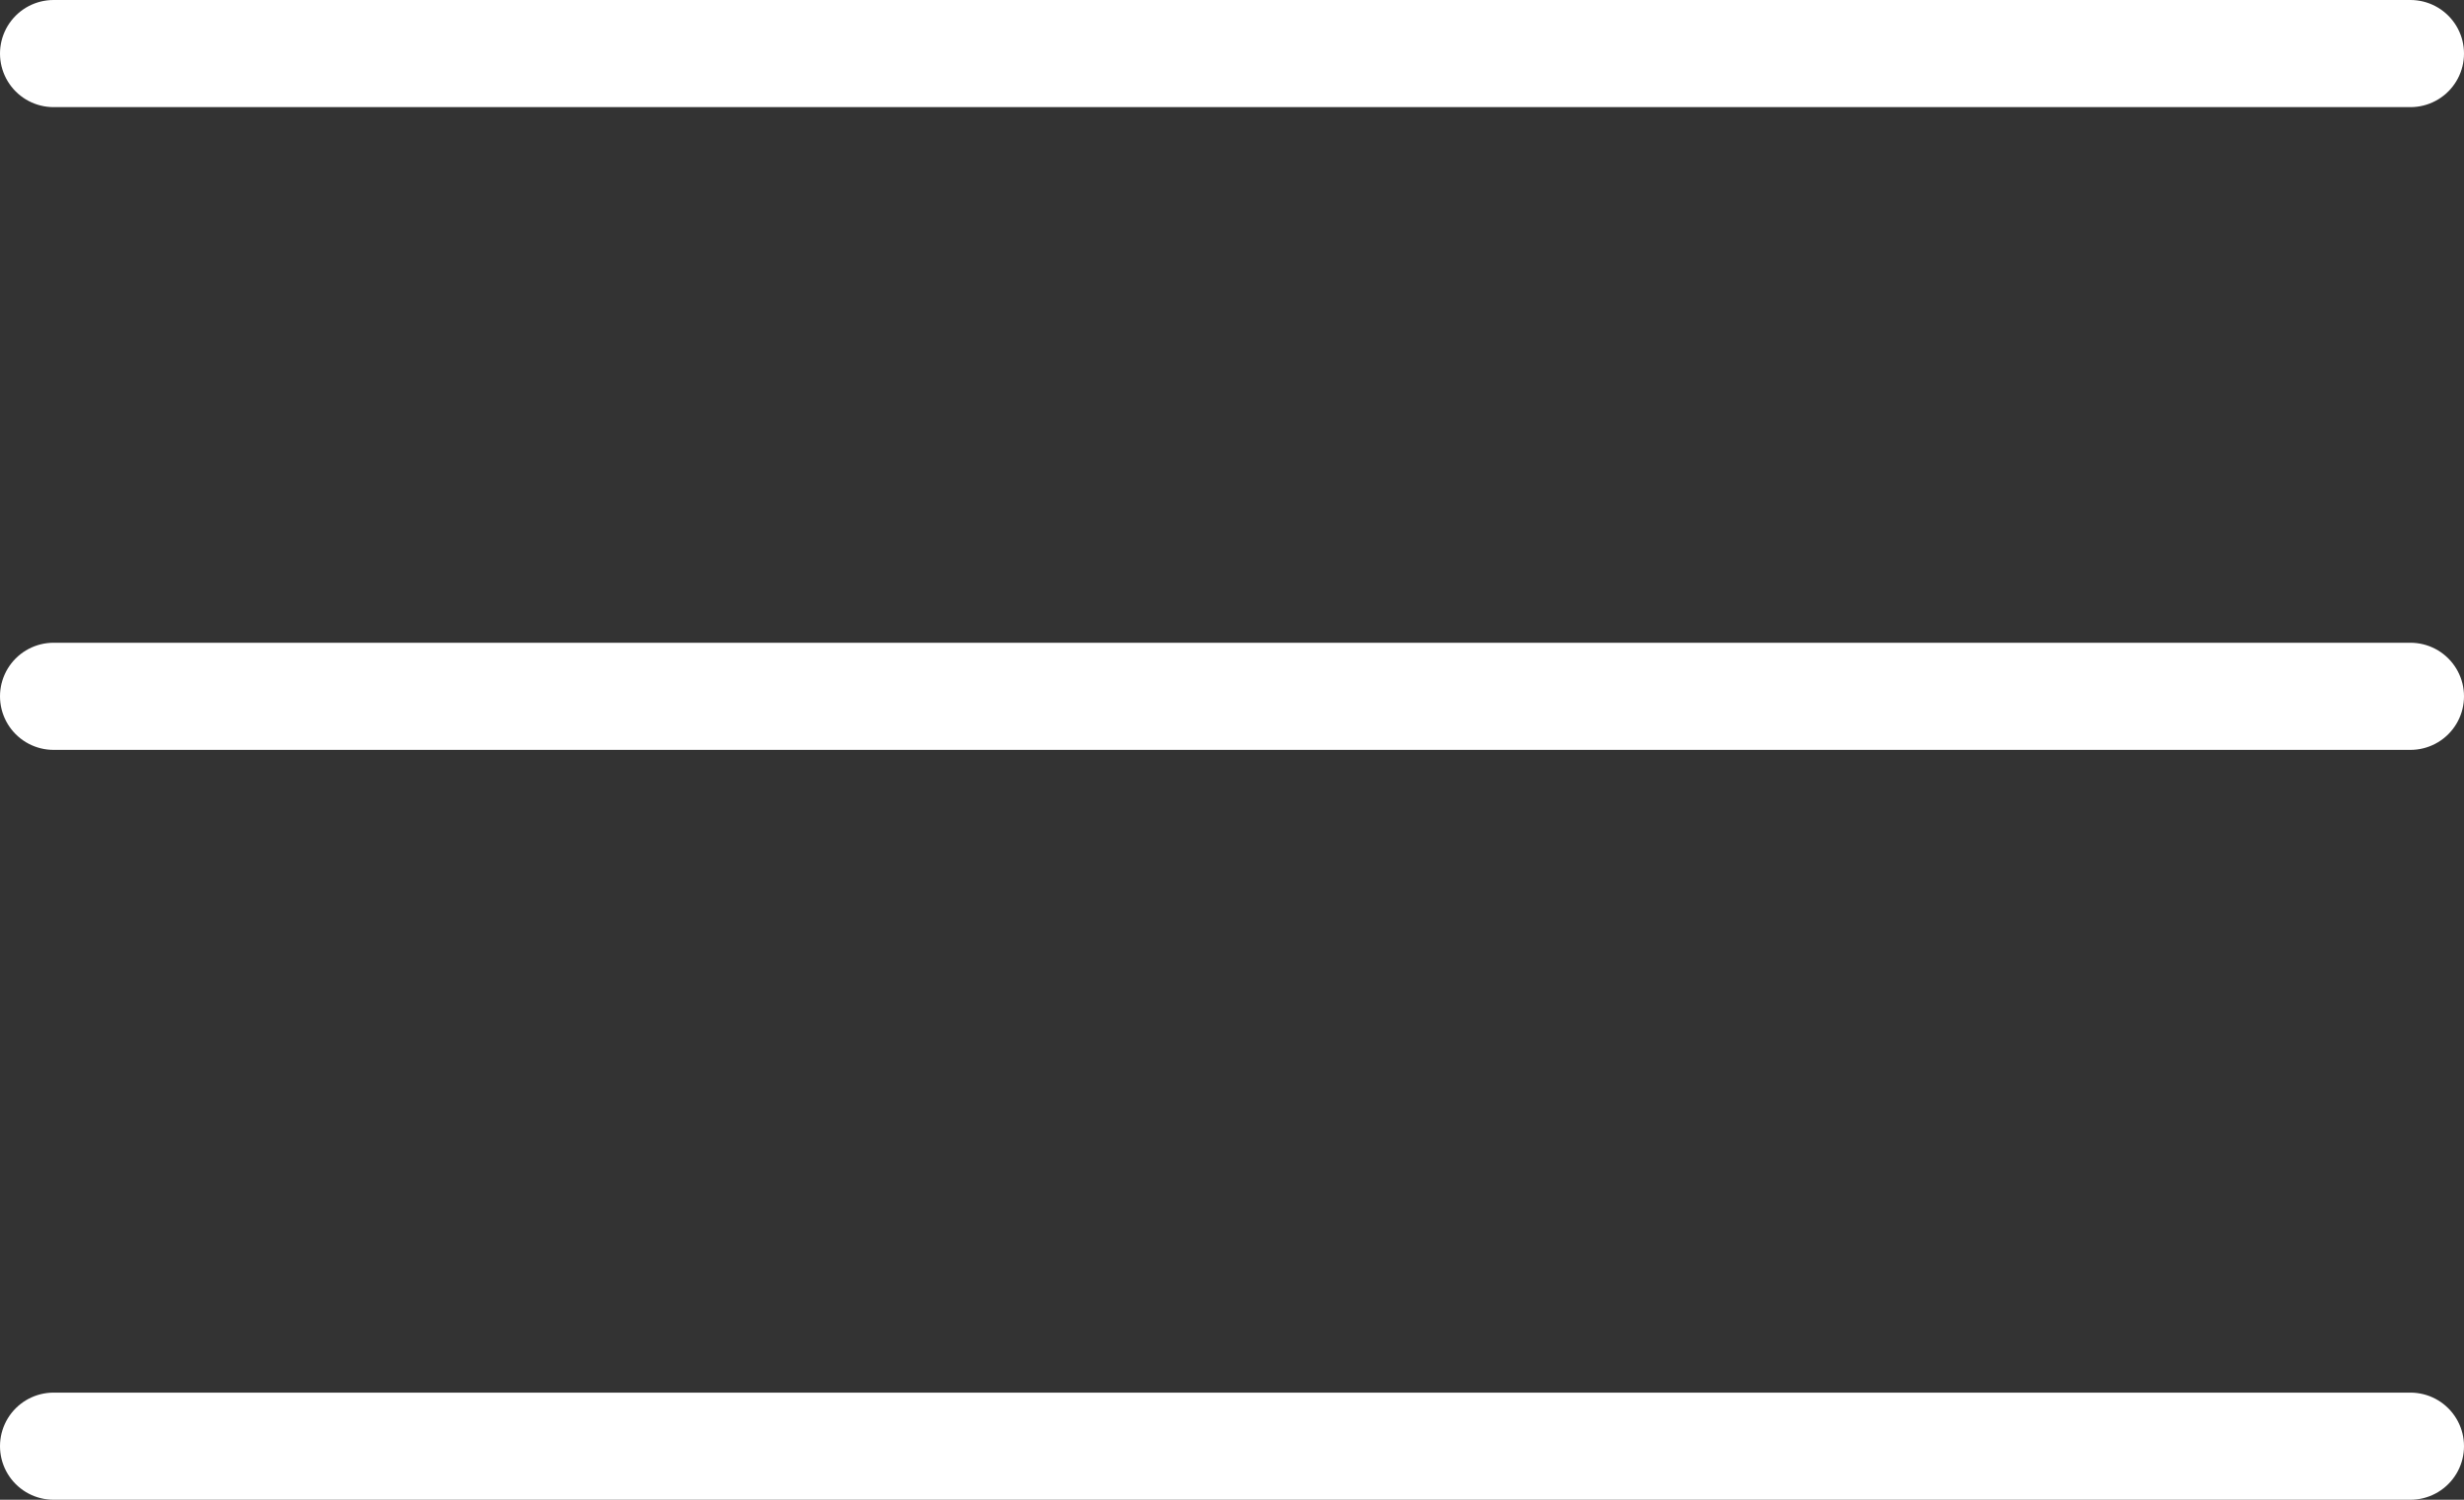 <svg xmlns="http://www.w3.org/2000/svg" width="23" height="14" fill="none"><rect width="100%" height="100%" fill="#333333" stroke="none"/><path stroke="#fff" stroke-linecap="round" d="M.5.5h22M.5 6.5h22M.5 13.5h22"/></svg>